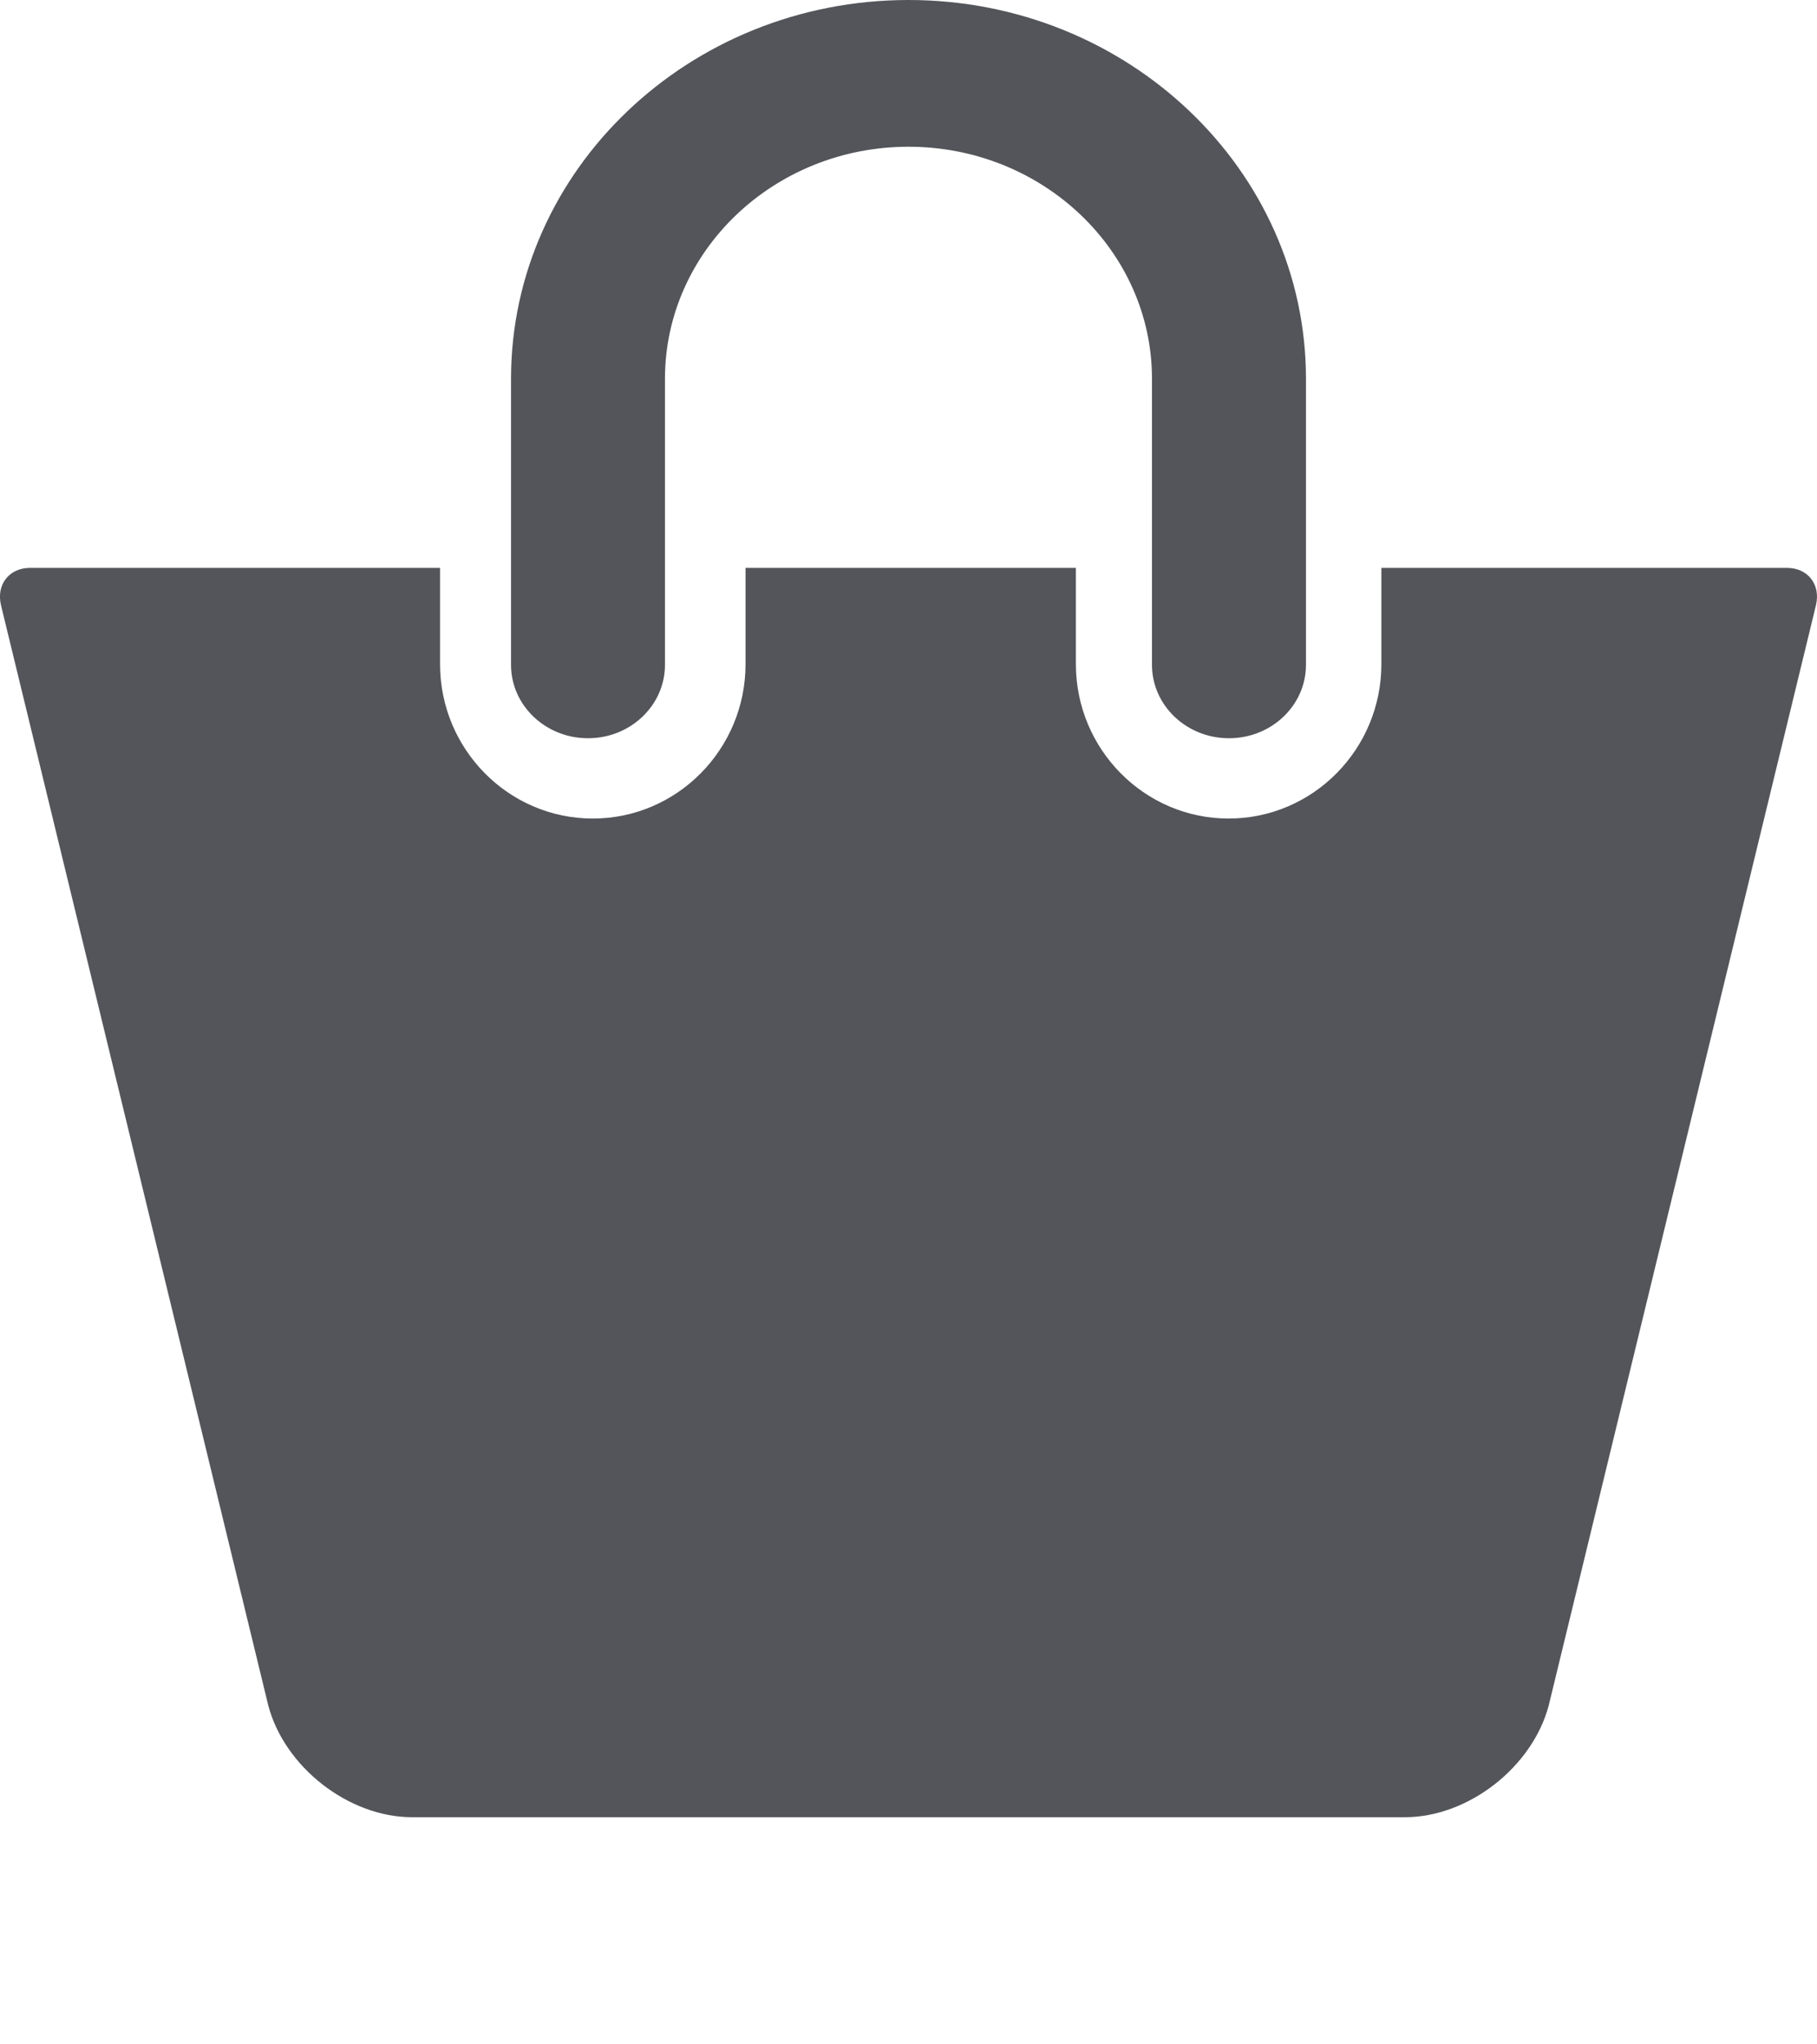 <svg xmlns="http://www.w3.org/2000/svg" width="32" height="36" viewBox="0 0 32 36">
    <g fill="none" fill-rule="evenodd">
        <path fill="#53555A" fill-rule="nonzero" d="M10.355 13c.749 0 1.356-.579 1.356-1.292V6.67c0-2.253 1.924-4.086 4.289-4.086 2.364 0 4.288 1.833 4.288 4.086v5.038c0 .713.607 1.292 1.356 1.292.749 0 1.356-.579 1.356-1.292V6.67C23 2.992 19.86 0 16 0S9 2.992 9 6.67v5.038C9 12.421 9.607 13 10.355 13z"/>
        <path fill="#53555A" fill-rule="nonzero" d="M31.468 10h-7.14v1.695c0 1.5-1.207 2.719-2.69 2.719-1.483 0-2.69-1.22-2.69-2.719V10H13.13v1.695c0 1.5-1.207 2.719-2.69 2.719-1.484 0-2.69-1.22-2.69-2.719V10H.53c-.37 0-.6.296-.512.66l4.706 19.369C5.009 31.118 6.142 32 7.257 32h17.486c1.115 0 2.247-.883 2.533-1.971l4.705-19.369c.088-.365-.14-.66-.513-.66z"/>
    </g>
</svg>
